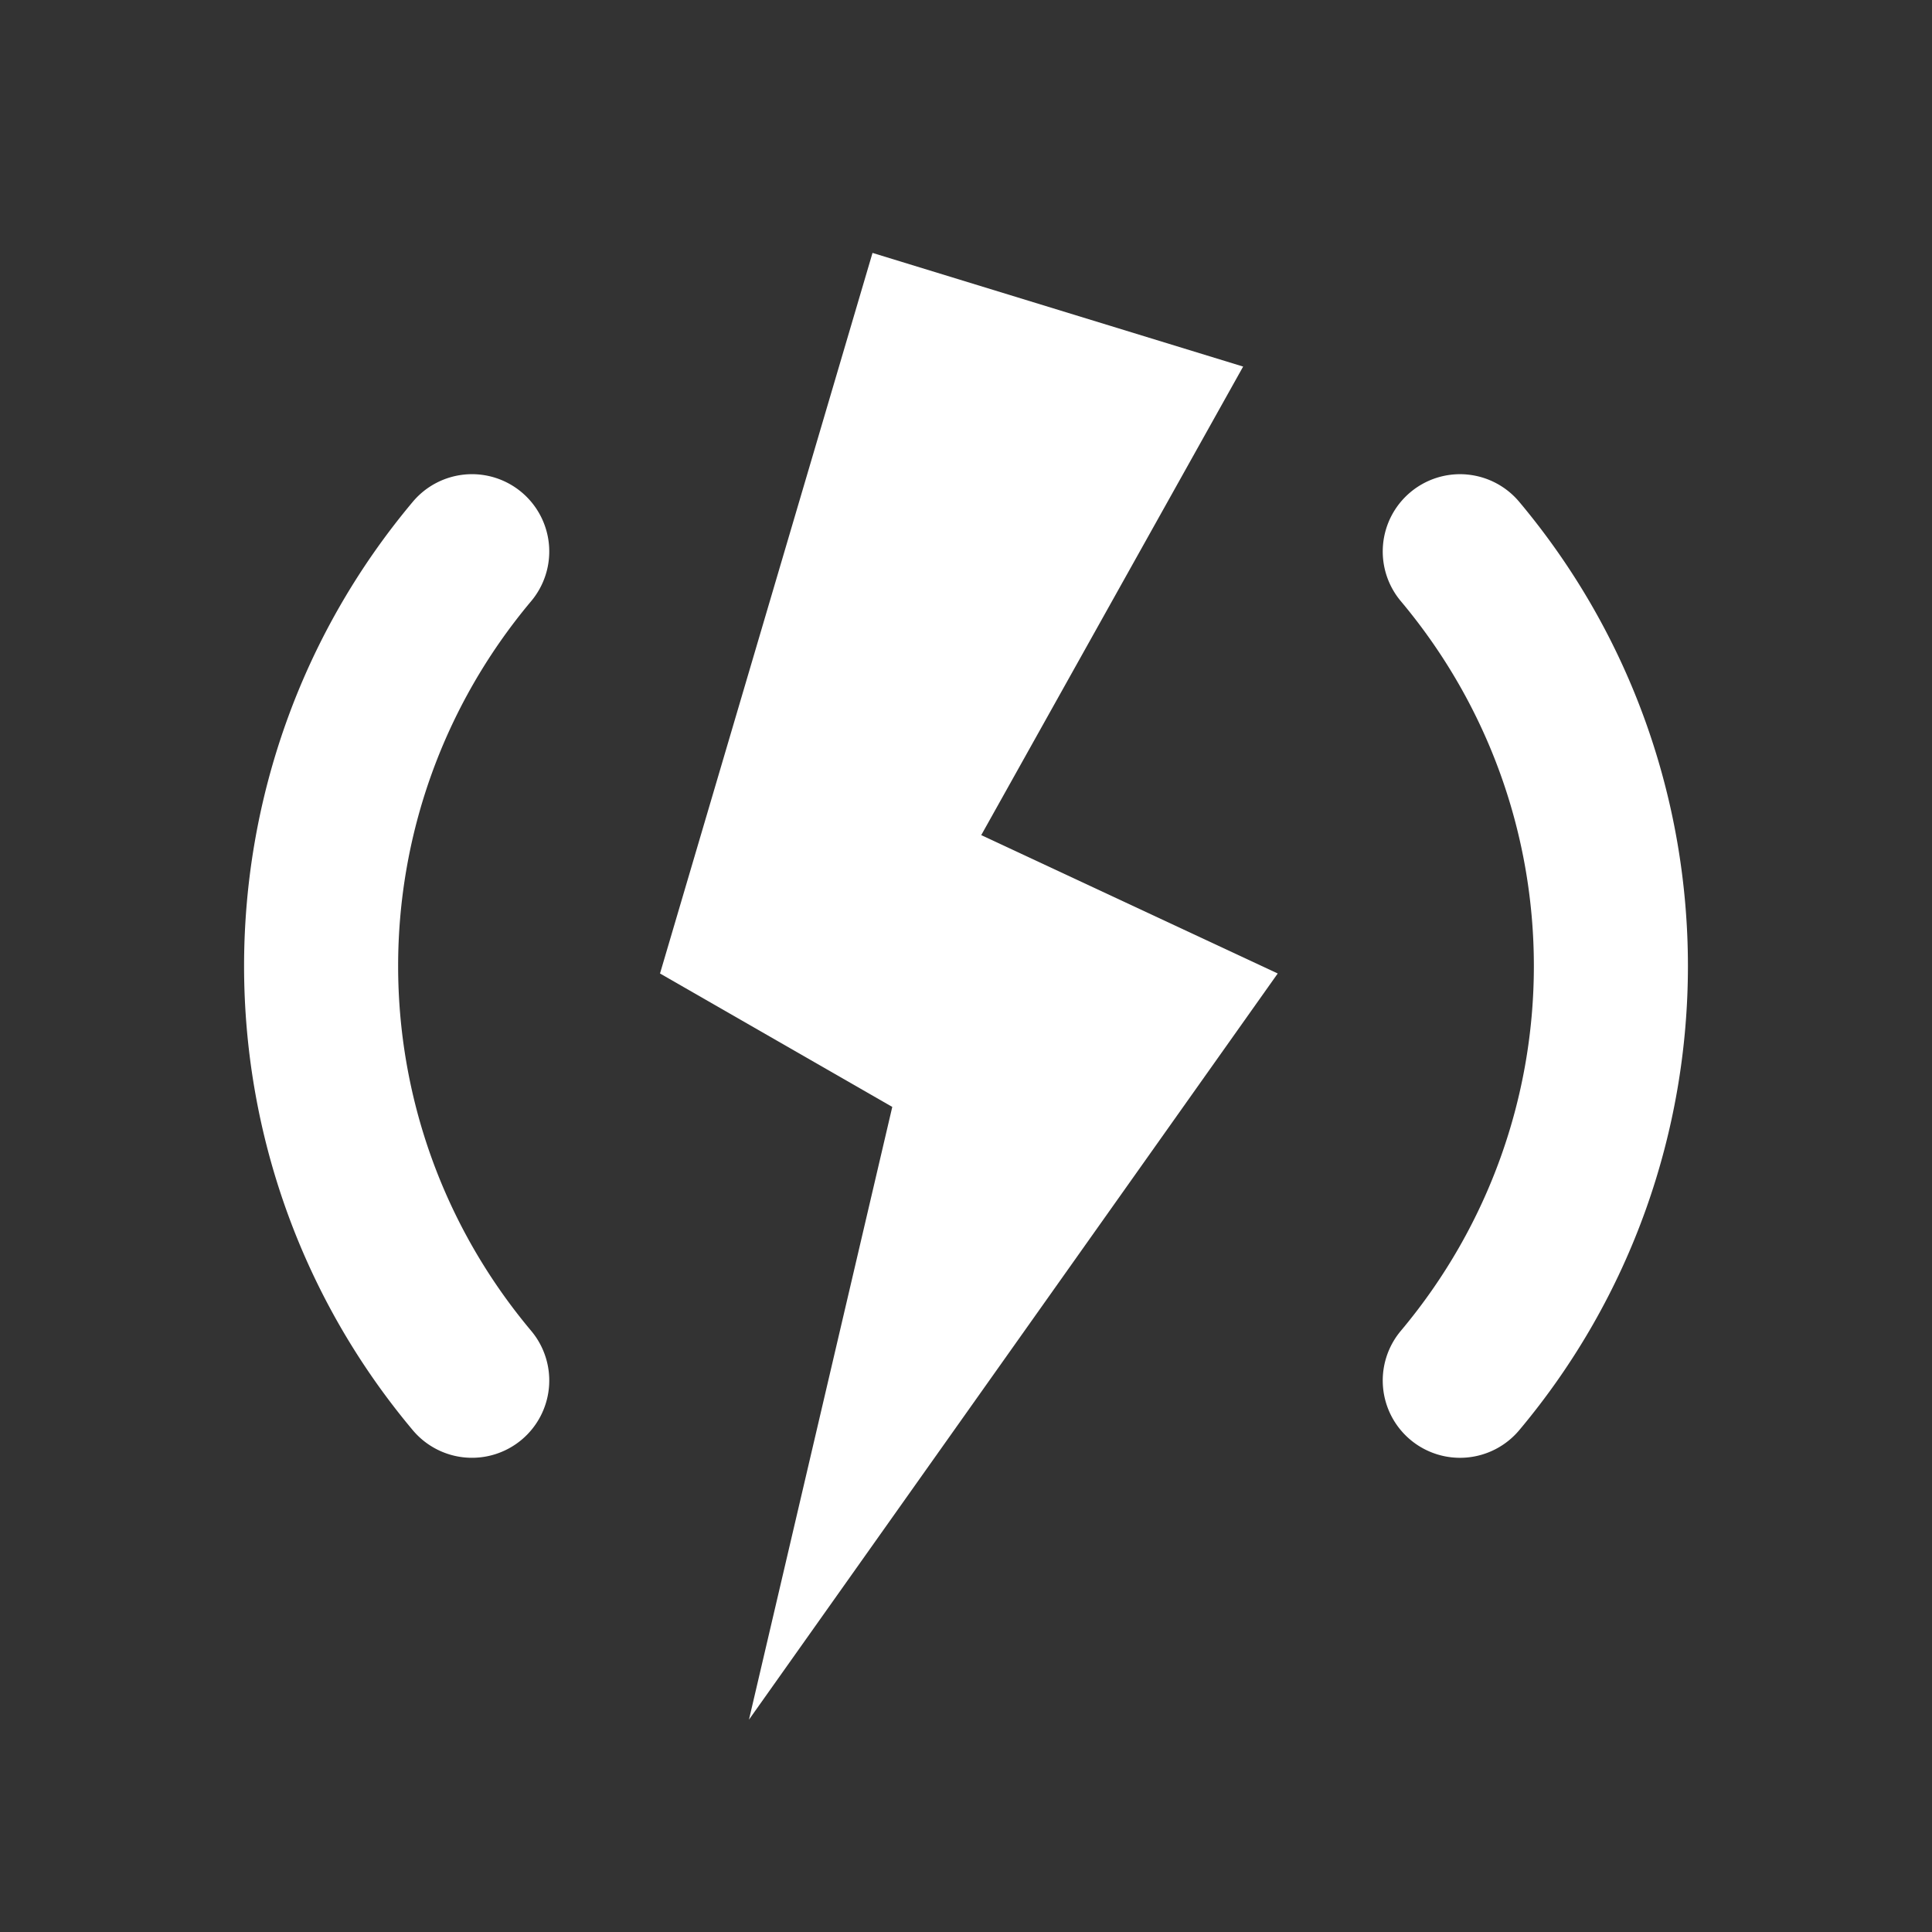 <?xml version="1.0" encoding="UTF-8" standalone="no"?>
<!-- Created with Inkscape (http://www.inkscape.org/) -->

<svg
   width="500"
   height="500"
   viewBox="0 0 132.292 132.292"
   version="1.1"
   id="svg1"
   inkscape:version="1.3.2 (091e20e, 2023-11-25)"
   sodipodi:docname="flowstorm-icon-simple.svg"
   inkscape:export-filename="flowstorm-icon.png"
   inkscape:export-xdpi="196.61"
   inkscape:export-ydpi="196.61"
   xmlns:inkscape="http://www.inkscape.org/namespaces/inkscape"
   xmlns:sodipodi="http://sodipodi.sourceforge.net/DTD/sodipodi-0.dtd"
   xmlns="http://www.w3.org/2000/svg"
   xmlns:svg="http://www.w3.org/2000/svg">
  <rect x="0" y="0" width="132.292" height="132.292" fill="#333333" stroke="none"/>
  <sodipodi:namedview
     id="namedview1"
     pagecolor="#ffffff"
     bordercolor="#000000"
     borderopacity="0.25"
     inkscape:showpageshadow="false"
     inkscape:pageopacity="0.0"
     inkscape:pagecheckerboard="0"
     inkscape:deskcolor="#d1d1d1"
     inkscape:document-units="mm"
     borderlayer="true"
     inkscape:zoom="0.78192562"
     inkscape:cx="254.49991"
     inkscape:cy="388.78378"
     inkscape:window-width="1472"
     inkscape:window-height="891"
     inkscape:window-x="0"
     inkscape:window-y="37"
     inkscape:window-maximized="1"
     inkscape:current-layer="layer1"
     showgrid="false" />
  <defs
     id="defs1">
    <filter
       style="color-interpolation-filters:sRGB;"
       inkscape:label="Drop Shadow"
       id="filter72"
       x="-0.223"
       y="-0.143"
       width="1.446"
       height="1.287">
      <feFlood
         result="flood"
         in="SourceGraphic"
         flood-opacity="0.418"
         flood-color="rgb(17,14,66)"
         id="feFlood71" />
      <feGaussianBlur
         result="blur"
         in="SourceGraphic"
         stdDeviation="6"
         id="feGaussianBlur71" />
      <feOffset
         result="offset"
         in="blur"
         dx="0"
         dy="0"
         id="feOffset71" />
      <feComposite
         result="comp1"
         operator="in"
         in="flood"
         in2="offset"
         id="feComposite71" />
      <feComposite
         result="comp2"
         operator="over"
         in="SourceGraphic"
         in2="comp1"
         id="feComposite72" />
    </filter>
    <filter
       style="color-interpolation-filters:sRGB"
       inkscape:label="Drop Shadow"
       id="filter72-4"
       x="-0.223"
       y="-0.143"
       width="1.446"
       height="1.287">
      <feGaussianBlur
         result="blur"
         in="SourceGraphic"
         stdDeviation="6"
         id="feGaussianBlur71-5" />
      <feOffset
         result="offset"
         in="blur"
         dx="0"
         dy="0"
         id="feOffset71-9" />
      <feComposite
         result="comp1"
         operator="in"
         in="flood"
         in2="offset"
         id="feComposite71-7" />
      <feComposite
         result="comp2"
         operator="over"
         in="SourceGraphic"
         in2="comp1"
         id="feComposite72-5" />
    </filter>
    <filter
       style="color-interpolation-filters:sRGB"
       inkscape:label="Drop Shadow"
       id="filter72-0"
       x="-0.495"
       y="-0.383"
       width="1.99"
       height="1.766">
      <feGaussianBlur
         result="blur"
         in="SourceGraphic"
         stdDeviation="16.021"
         id="feGaussianBlur71-4" />
      <feComposite
         result="comp1"
         operator="in"
         in="flood"
         in2="offset"
         id="feComposite71-8" />
    </filter>
    <filter
       style="color-interpolation-filters:sRGB;"
       inkscape:label="Drop Shadow"
       id="filter72-0-6"
       x="-0.141"
       y="-0.092"
       width="1.283"
       height="1.163" />
  </defs>
  <g
     inkscape:label="Layer 1"
     inkscape:groupmode="layer"
     id="layer1">
    <g
       id="g13"
       style="display:inline;fill:#ffffff"
       inkscape:label="dark outer">
      <path
         style="fill:#ffffff;stroke-width:0.3;stroke-linecap:round"
         d="m 59.745,17.318 25.378,7.783 -17.934,32.084 20.302,9.474 -36.206,51.094 9.813,-41.958 -15.904,-9.136 z"
         id="path2"
         sodipodi:nodetypes="cccccccc" />
      <g
         id="g5"
         transform="translate(-0.006,-2.713)"
         style="fill:#ffffff">
        <path
           style="color:#000000;fill:#ffffff;stroke-linecap:round;-inkscape-stroke:none"
           d="m 31.863,35.203 a 5.292,5.292 0 0 0 -3.592,1.871 c -15.403,18.356 -15.403,45.214 0,63.57 a 5.292,5.292 0 0 0 7.455,0.652 5.292,5.292 0 0 0 0.652,-7.455 c -12.147,-14.476 -12.147,-35.489 0,-49.965 a 5.292,5.292 0 0 0 -0.652,-7.455 5.292,5.292 0 0 0 -3.863,-1.219 z"
           id="path4" />
        <path
           style="color:#000000;fill:#ffffff;stroke-linecap:round;-inkscape-stroke:none"
           d="m 100.439,35.203 a 5.292,5.292 0 0 0 -3.861,1.219 5.292,5.292 0 0 0 -0.652,7.455 c 12.147,14.476 12.147,35.489 0,49.965 a 5.292,5.292 0 0 0 0.652,7.455 5.292,5.292 0 0 0 7.455,-0.652 c 15.403,-18.356 15.403,-45.214 0,-63.57 a 5.292,5.292 0 0 0 -3.594,-1.871 z"
           id="path5" />
      </g>
    </g>
  </g>
</svg>
